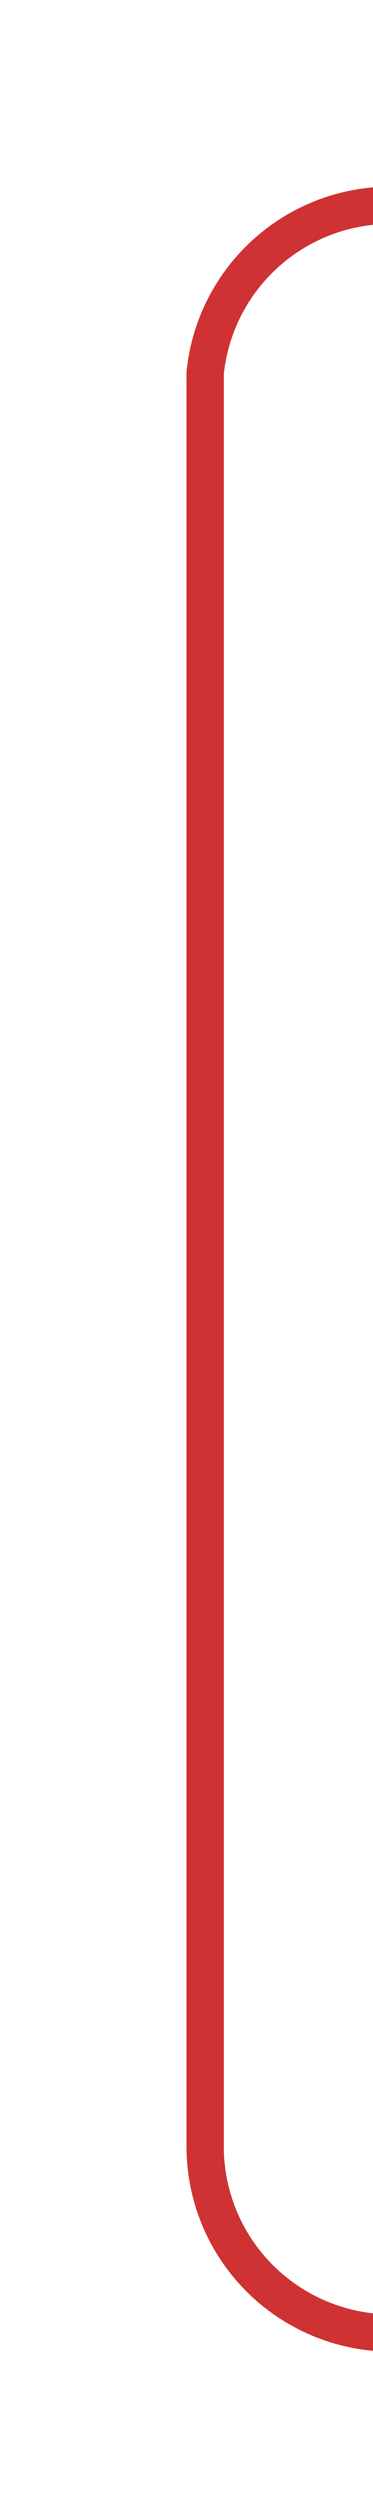 ﻿<?xml version="1.0" encoding="utf-8"?>
<svg version="1.1" xmlns:xlink="http://www.w3.org/1999/xlink" width="10px" height="67px" preserveAspectRatio="xMidYMin meet" viewBox="106 713  8 67" xmlns="http://www.w3.org/2000/svg">
  <path d="M 366 775.5  L 115 775.5  A 5 5 0 0 1 110.5 770.5 L 110.5 723  A 5 5 0 0 1 115.5 718.5 L 128 718.5  " stroke-width="1" stroke="#ce3232" fill="none" />
  <path d="M 364 772.5  A 3 3 0 0 0 361 775.5 A 3 3 0 0 0 364 778.5 A 3 3 0 0 0 367 775.5 A 3 3 0 0 0 364 772.5 Z M 127 713  L 127 724  L 128 724  L 128 713  L 127 713  Z " fill-rule="nonzero" fill="#ce3232" stroke="none" />
</svg>